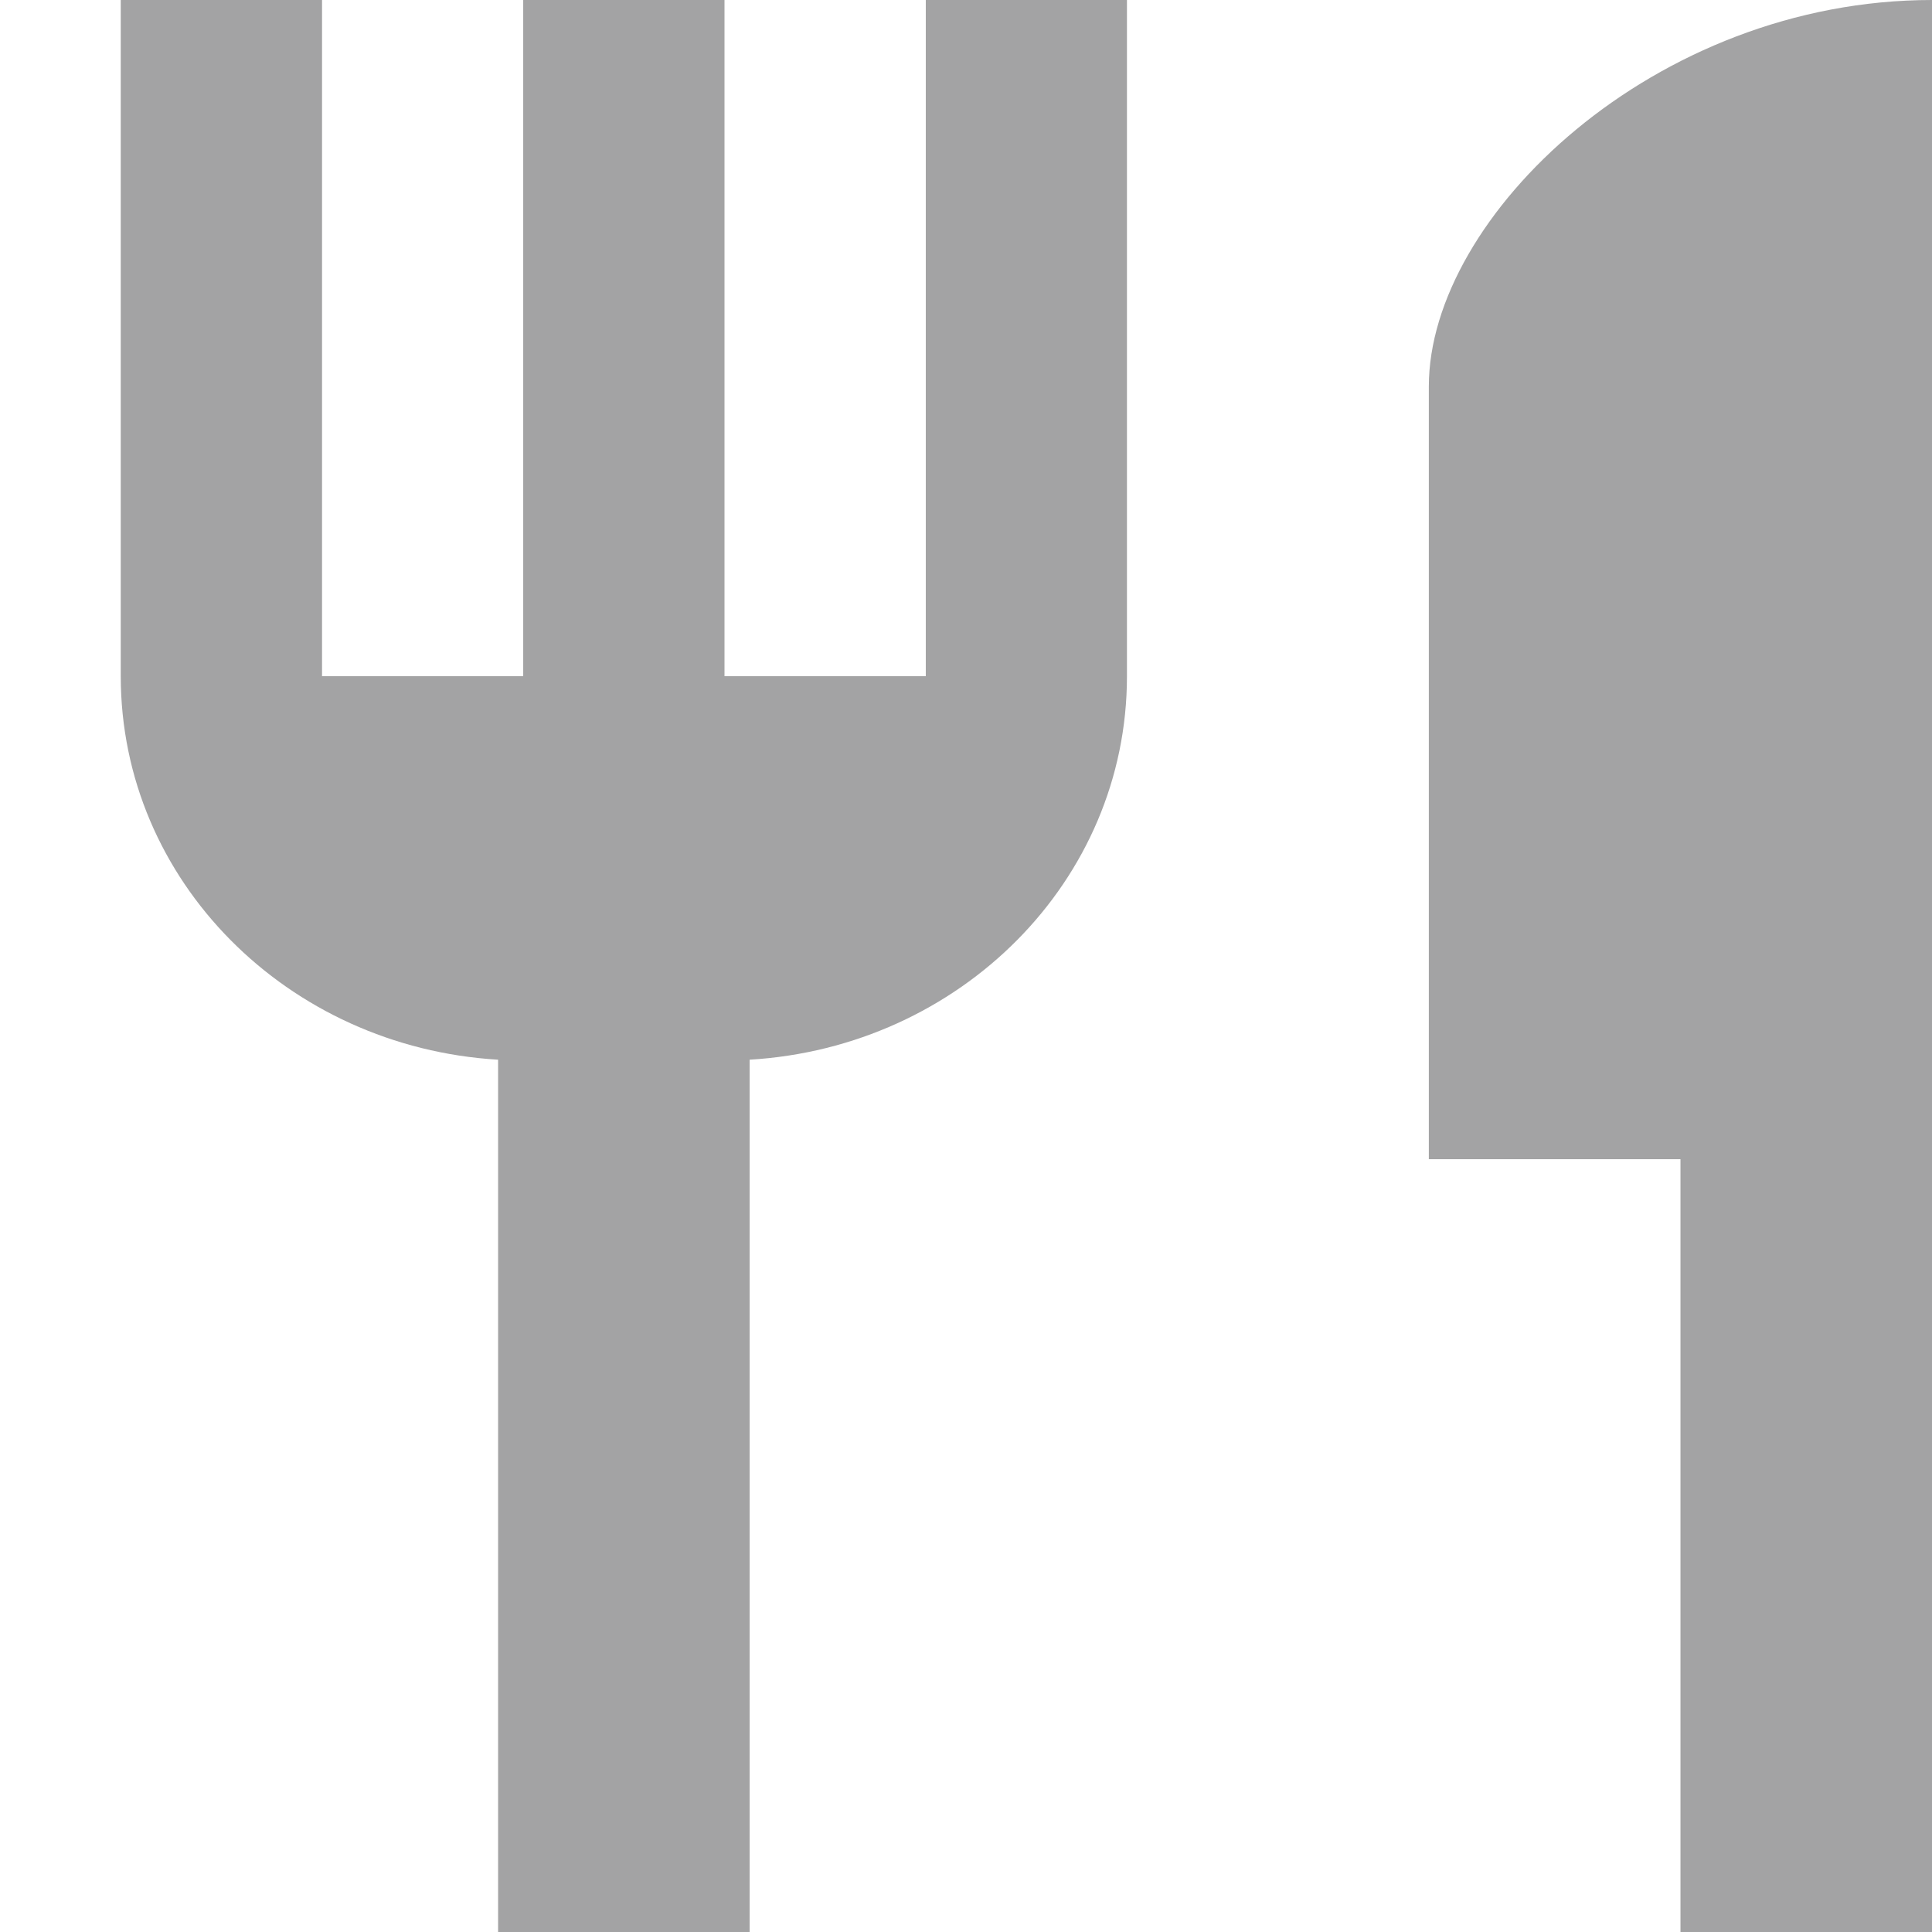 <svg width="16" height="16" viewBox="0 0 16 16" fill="none" xmlns="http://www.w3.org/2000/svg">
<path fill-rule="evenodd" clip-rule="evenodd" d="M6 5.6H7.667V0H9.333V5.6C9.333 7.296 7.95 8.672 6.208 8.776V16H4.125V8.776C2.383 8.672 1 7.296 1 5.6V0H2.667V5.6H4.333V0H6V5.6ZM11.833 9.6V3.2C11.833 1.792 13.7 0 16 0V16H13.917V9.6H11.833Z" fill="#A3A3A4"/>
</svg>
